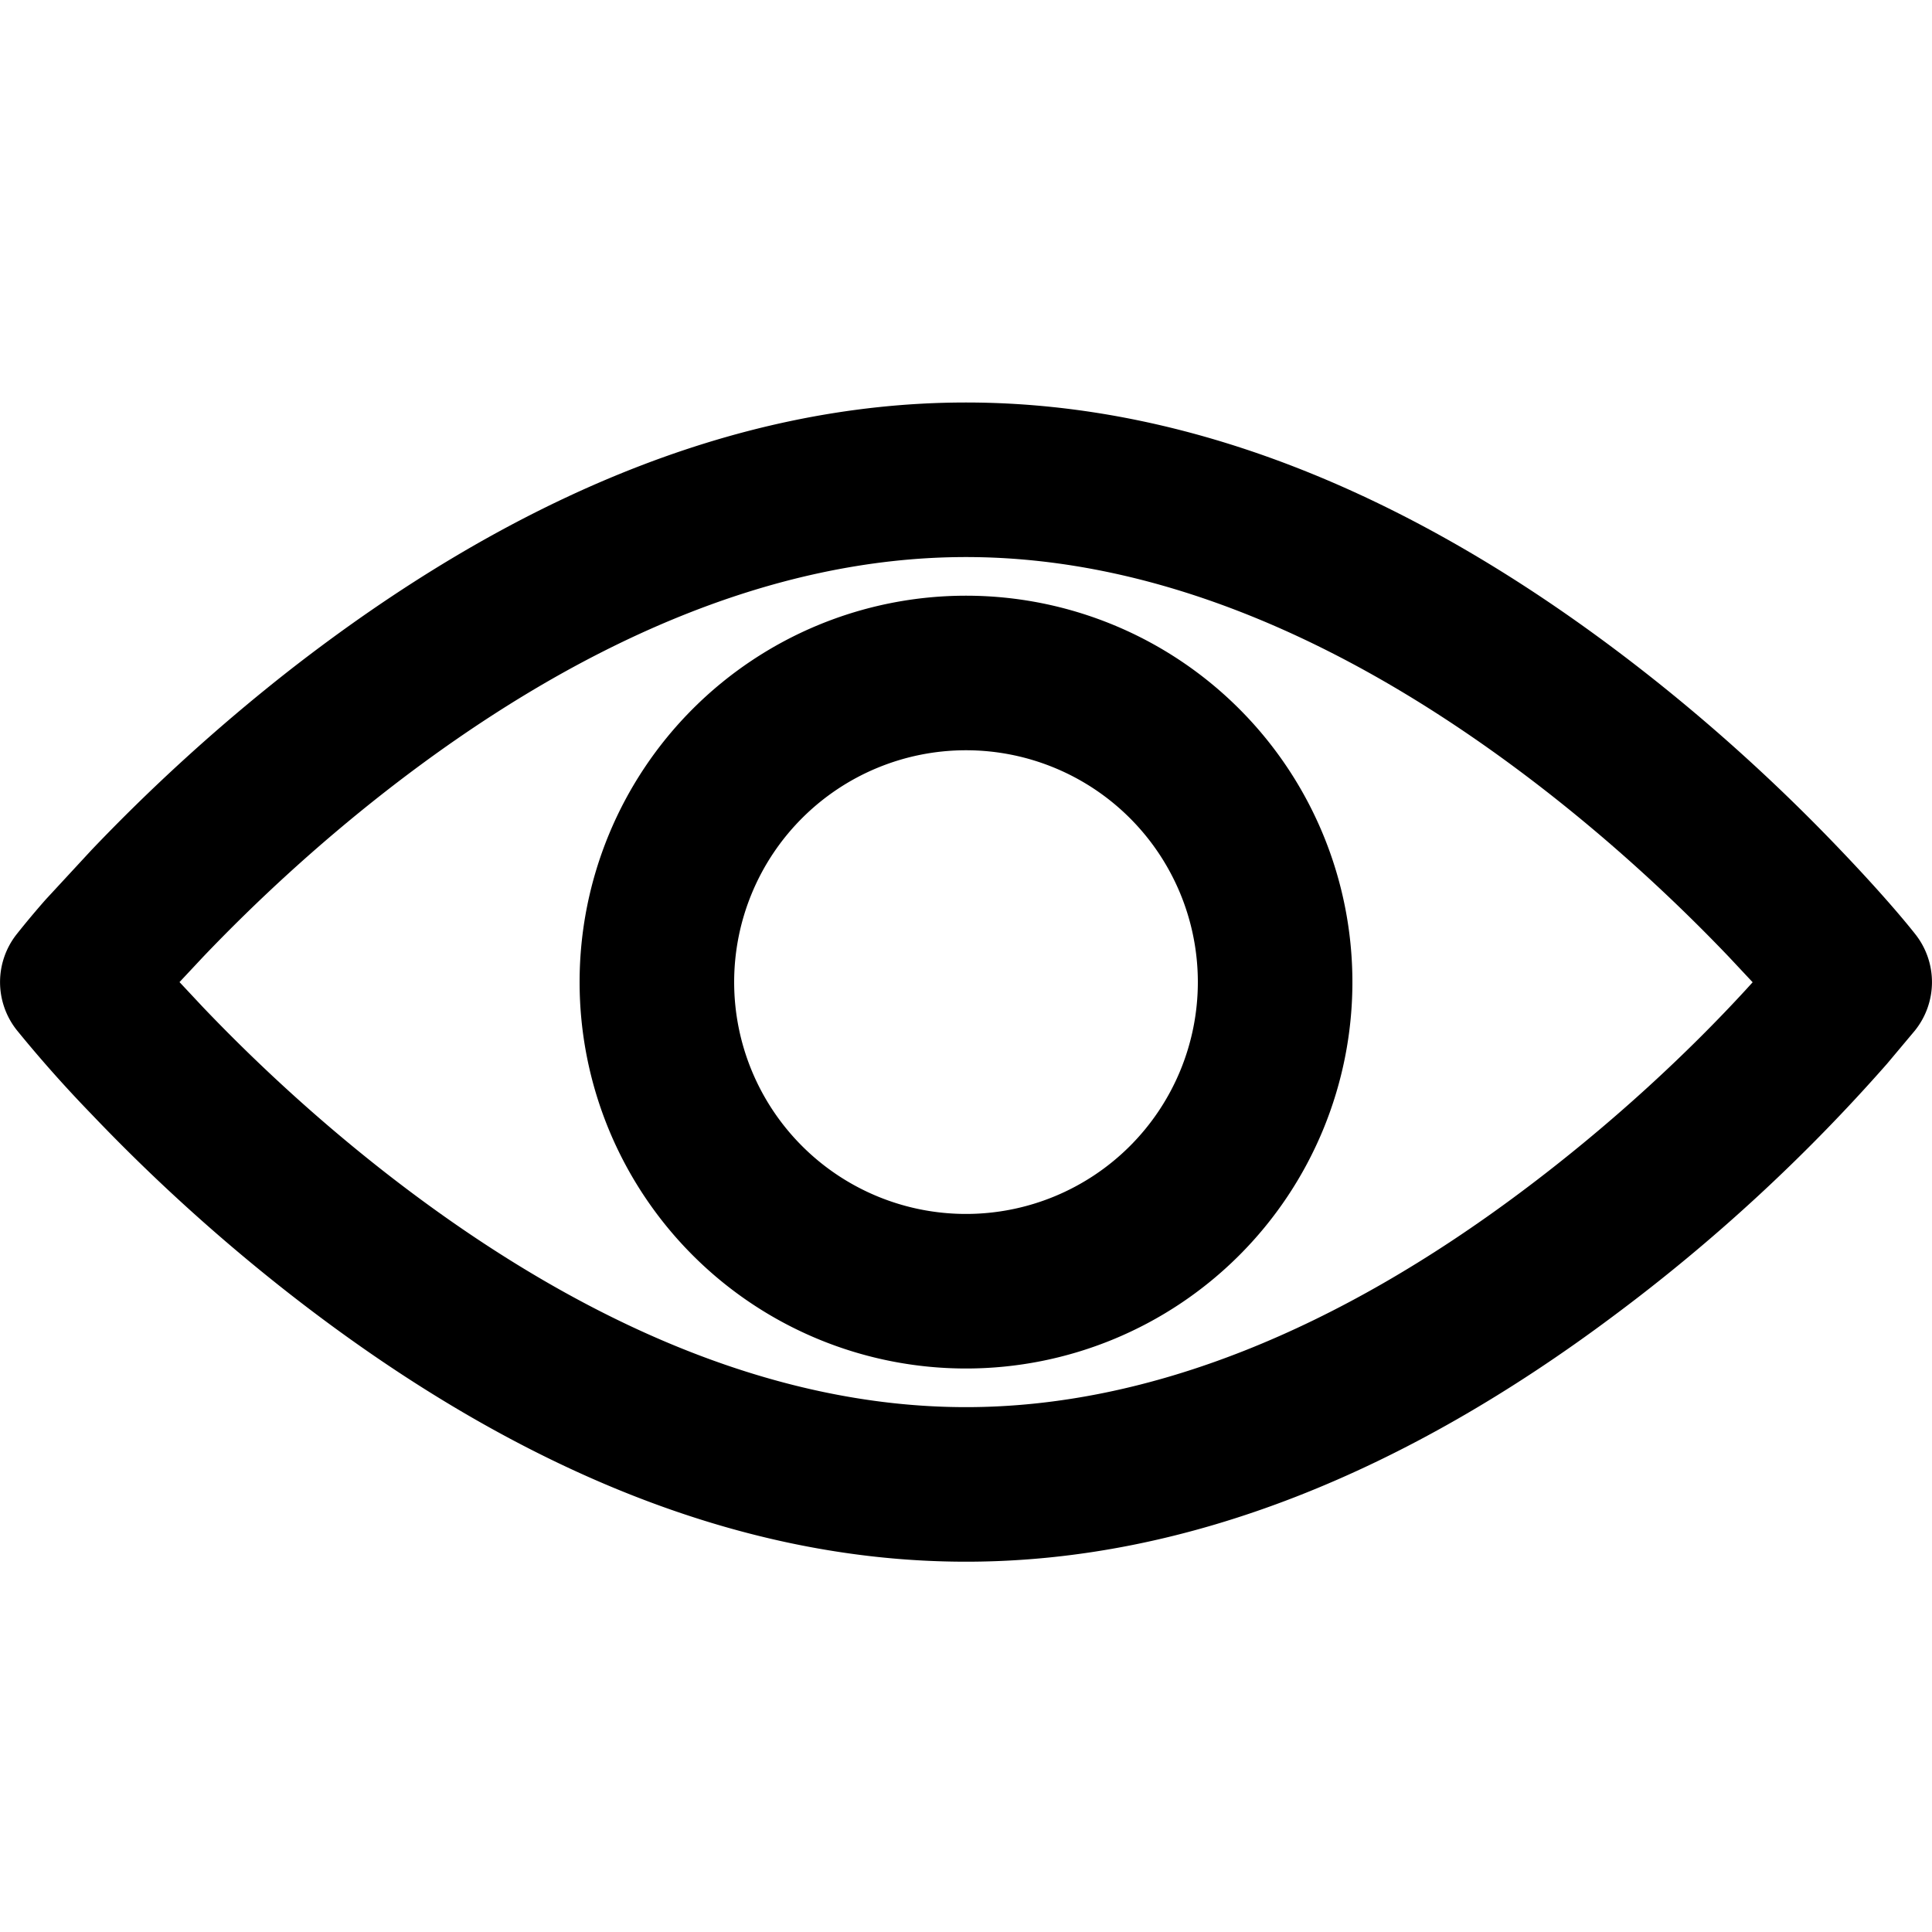 <svg width="12" height="12" viewBox="0 0 12 12" xmlns="http://www.w3.org/2000/svg"><path d="M6 2.5c1.458 0 2.873.627 4.199 1.662.456.356.87.737 1.234 1.119.22.23.377.412.463.521a.48.48 0 01-.003.6l-.172.205a11.028 11.028 0 01-1.7 1.567C8.743 9.13 7.389 9.7 6 9.7c-1.458 0-2.873-.627-4.199-1.662A11.42 11.42 0 01.567 6.919a8.083 8.083 0 01-.463-.521.48.48 0 010-.596 5.51 5.51 0 01.18-.215l.283-.306c.364-.382.778-.763 1.234-1.12C3.127 3.128 4.541 2.5 6 2.5zm0 .96c-1.21 0-2.436.543-3.608 1.458-.417.326-.797.676-1.131 1.026l-.146.156.146.156c.334.35.714.7 1.131 1.026C3.564 8.197 4.79 8.74 6 8.74c1.15 0 2.32-.493 3.446-1.335.566-.423 1.042-.87 1.4-1.26l.04-.044-.147-.157c-.334-.35-.714-.7-1.131-1.026C8.436 4.003 7.21 3.46 6 3.46zm0 .24a2.4 2.4 0 110 4.8 2.4 2.4 0 010-4.8zm0 .96a1.44 1.44 0 100 2.88 1.44 1.44 0 000-2.88z" fill-rule="evenodd"/></svg>